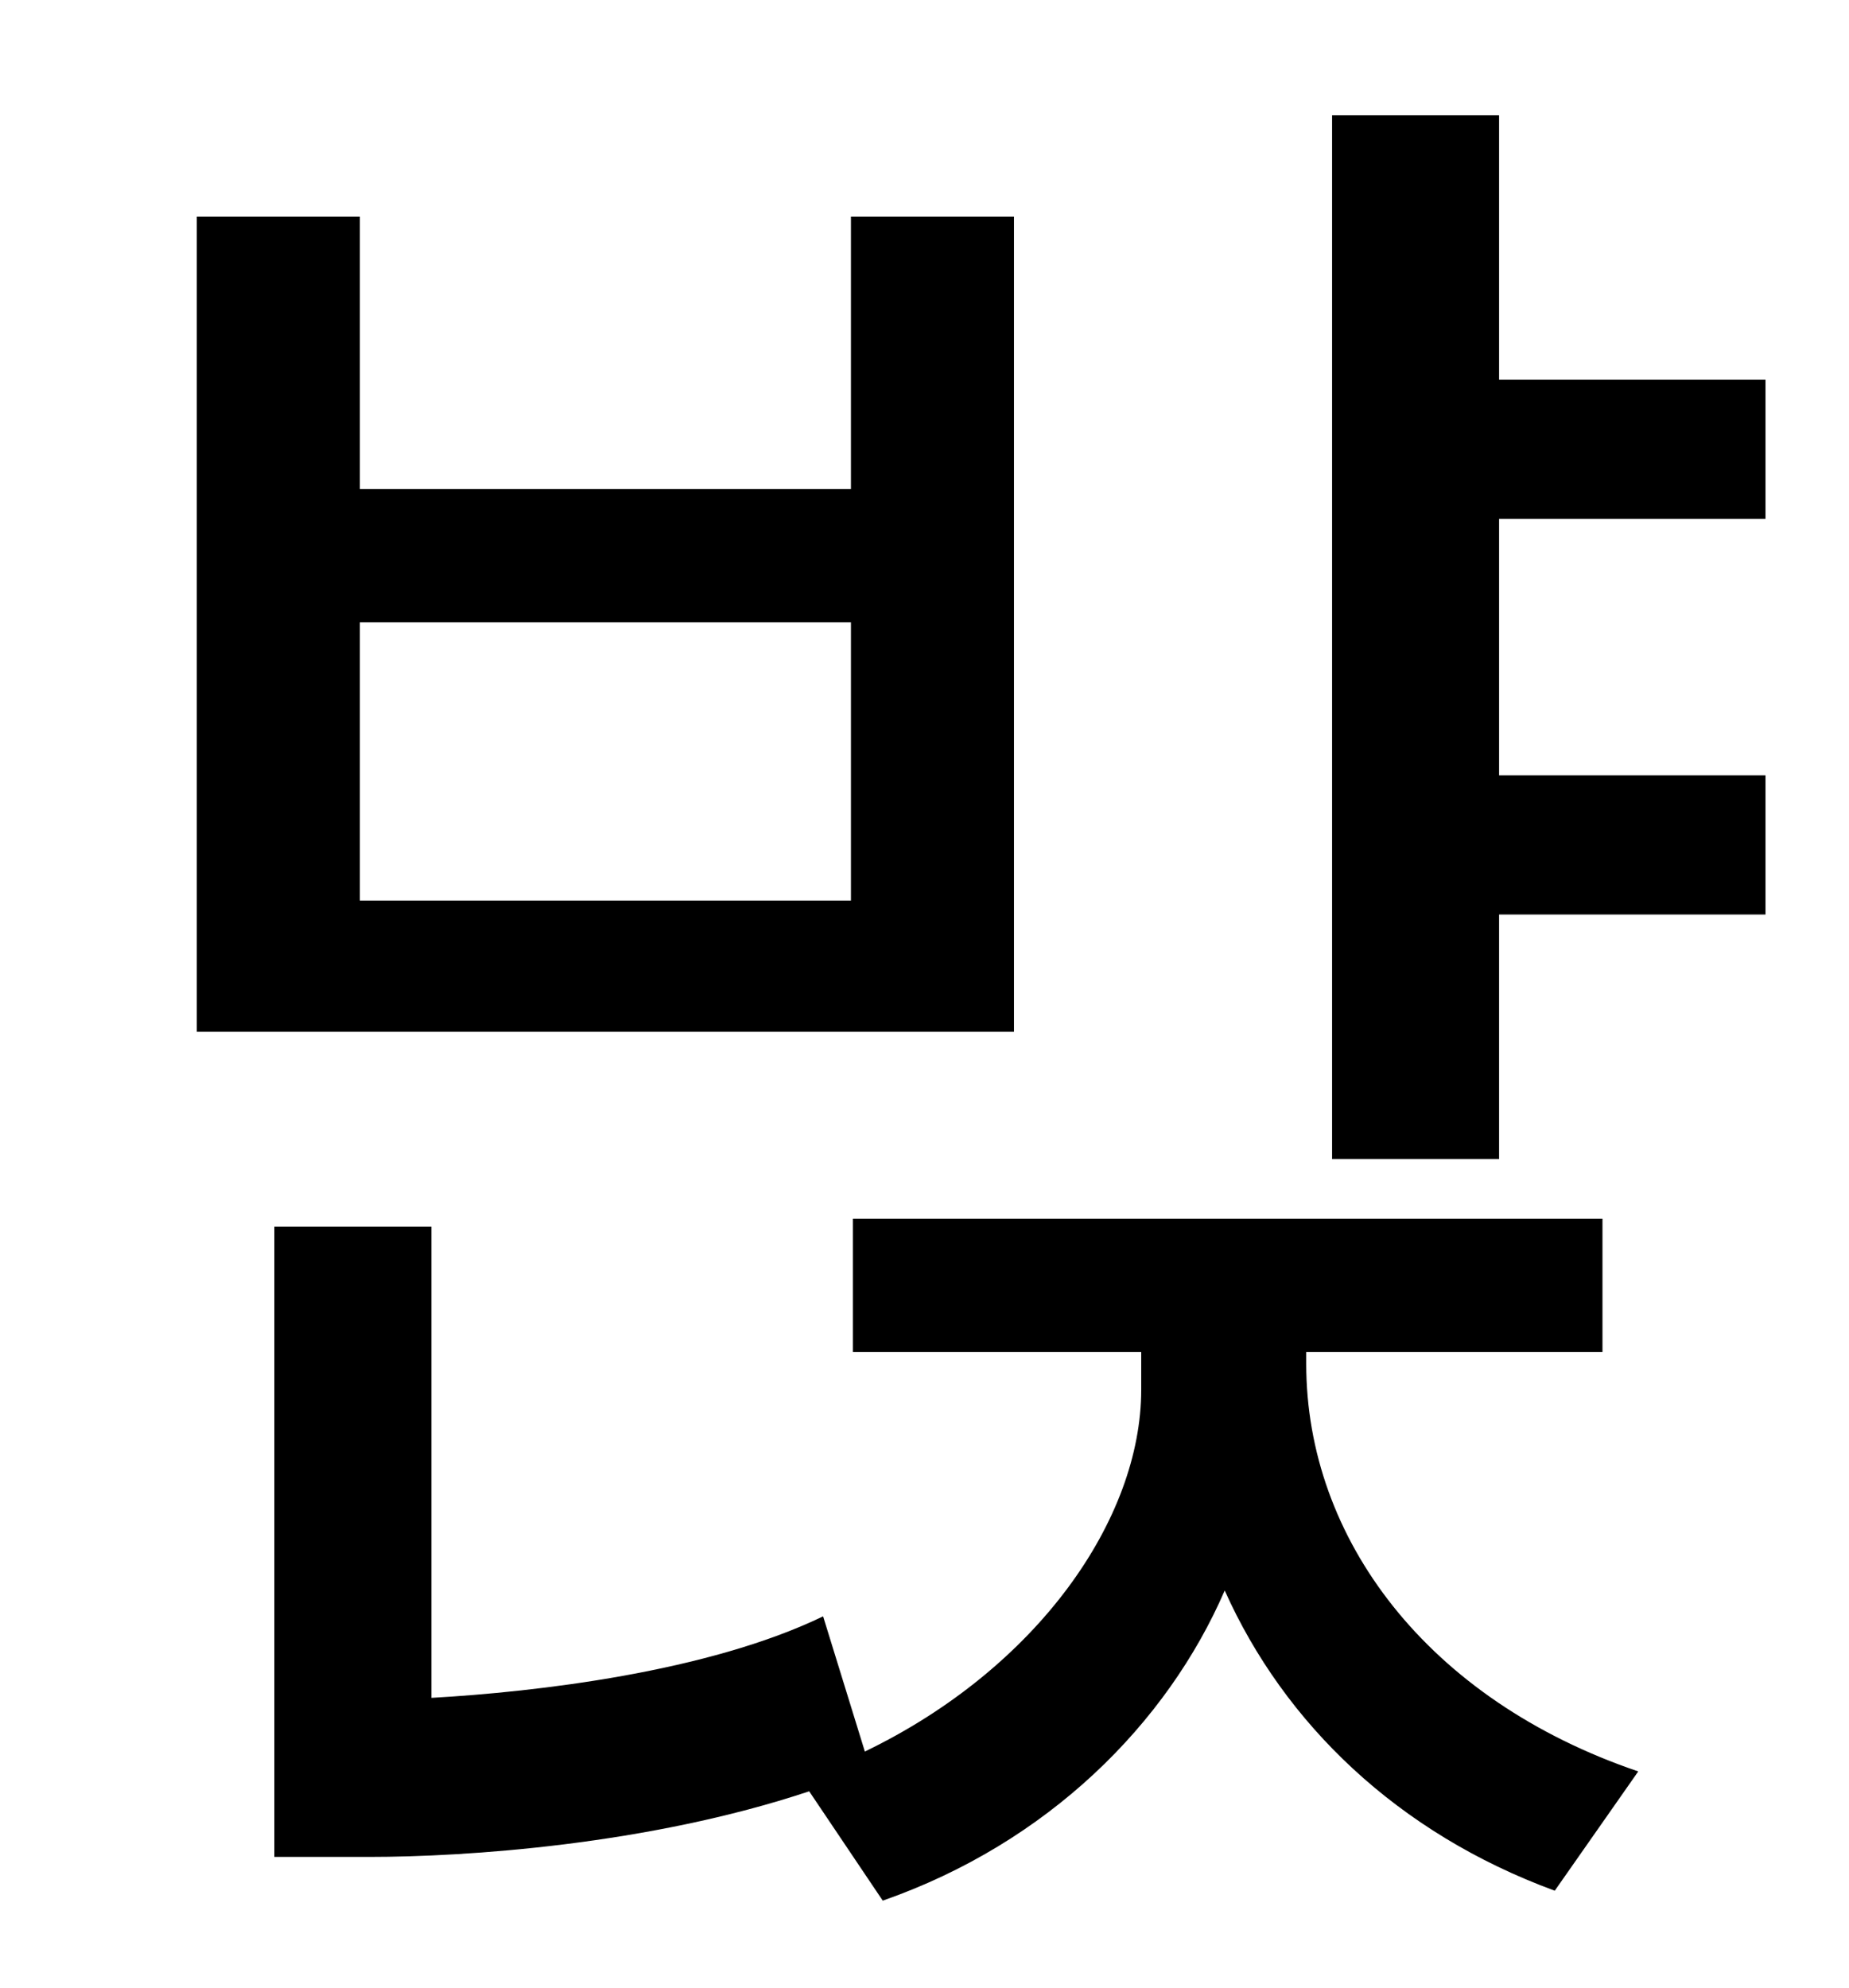 <?xml version="1.0" standalone="no"?>
<!DOCTYPE svg PUBLIC "-//W3C//DTD SVG 1.1//EN" "http://www.w3.org/Graphics/SVG/1.1/DTD/svg11.dtd" >
<svg xmlns="http://www.w3.org/2000/svg" xmlns:xlink="http://www.w3.org/1999/xlink" version="1.1" viewBox="-10 0 930 1000">
   <path fill="currentColor"
d="M418 453v-140h-247v140h247zM500 109v410h-411v-410h82v137h247v-137h82zM647 680v6c0 88 61 169 167 205l-42 60c-79 -29 -136 -84 -166 -151c-29 67 -89 127 -172 156l-37 -55c-81 27 -173 33 -221 33h-48v-317h79v237c53 -3 139 -13 197 -41l21 68
c87 -42 139 -117 139 -182v-19h-145v-67h377v67h-149zM878 261h-134v129h134v70h-134v123h-84v-525h84v133h134v70z" />
</svg>
